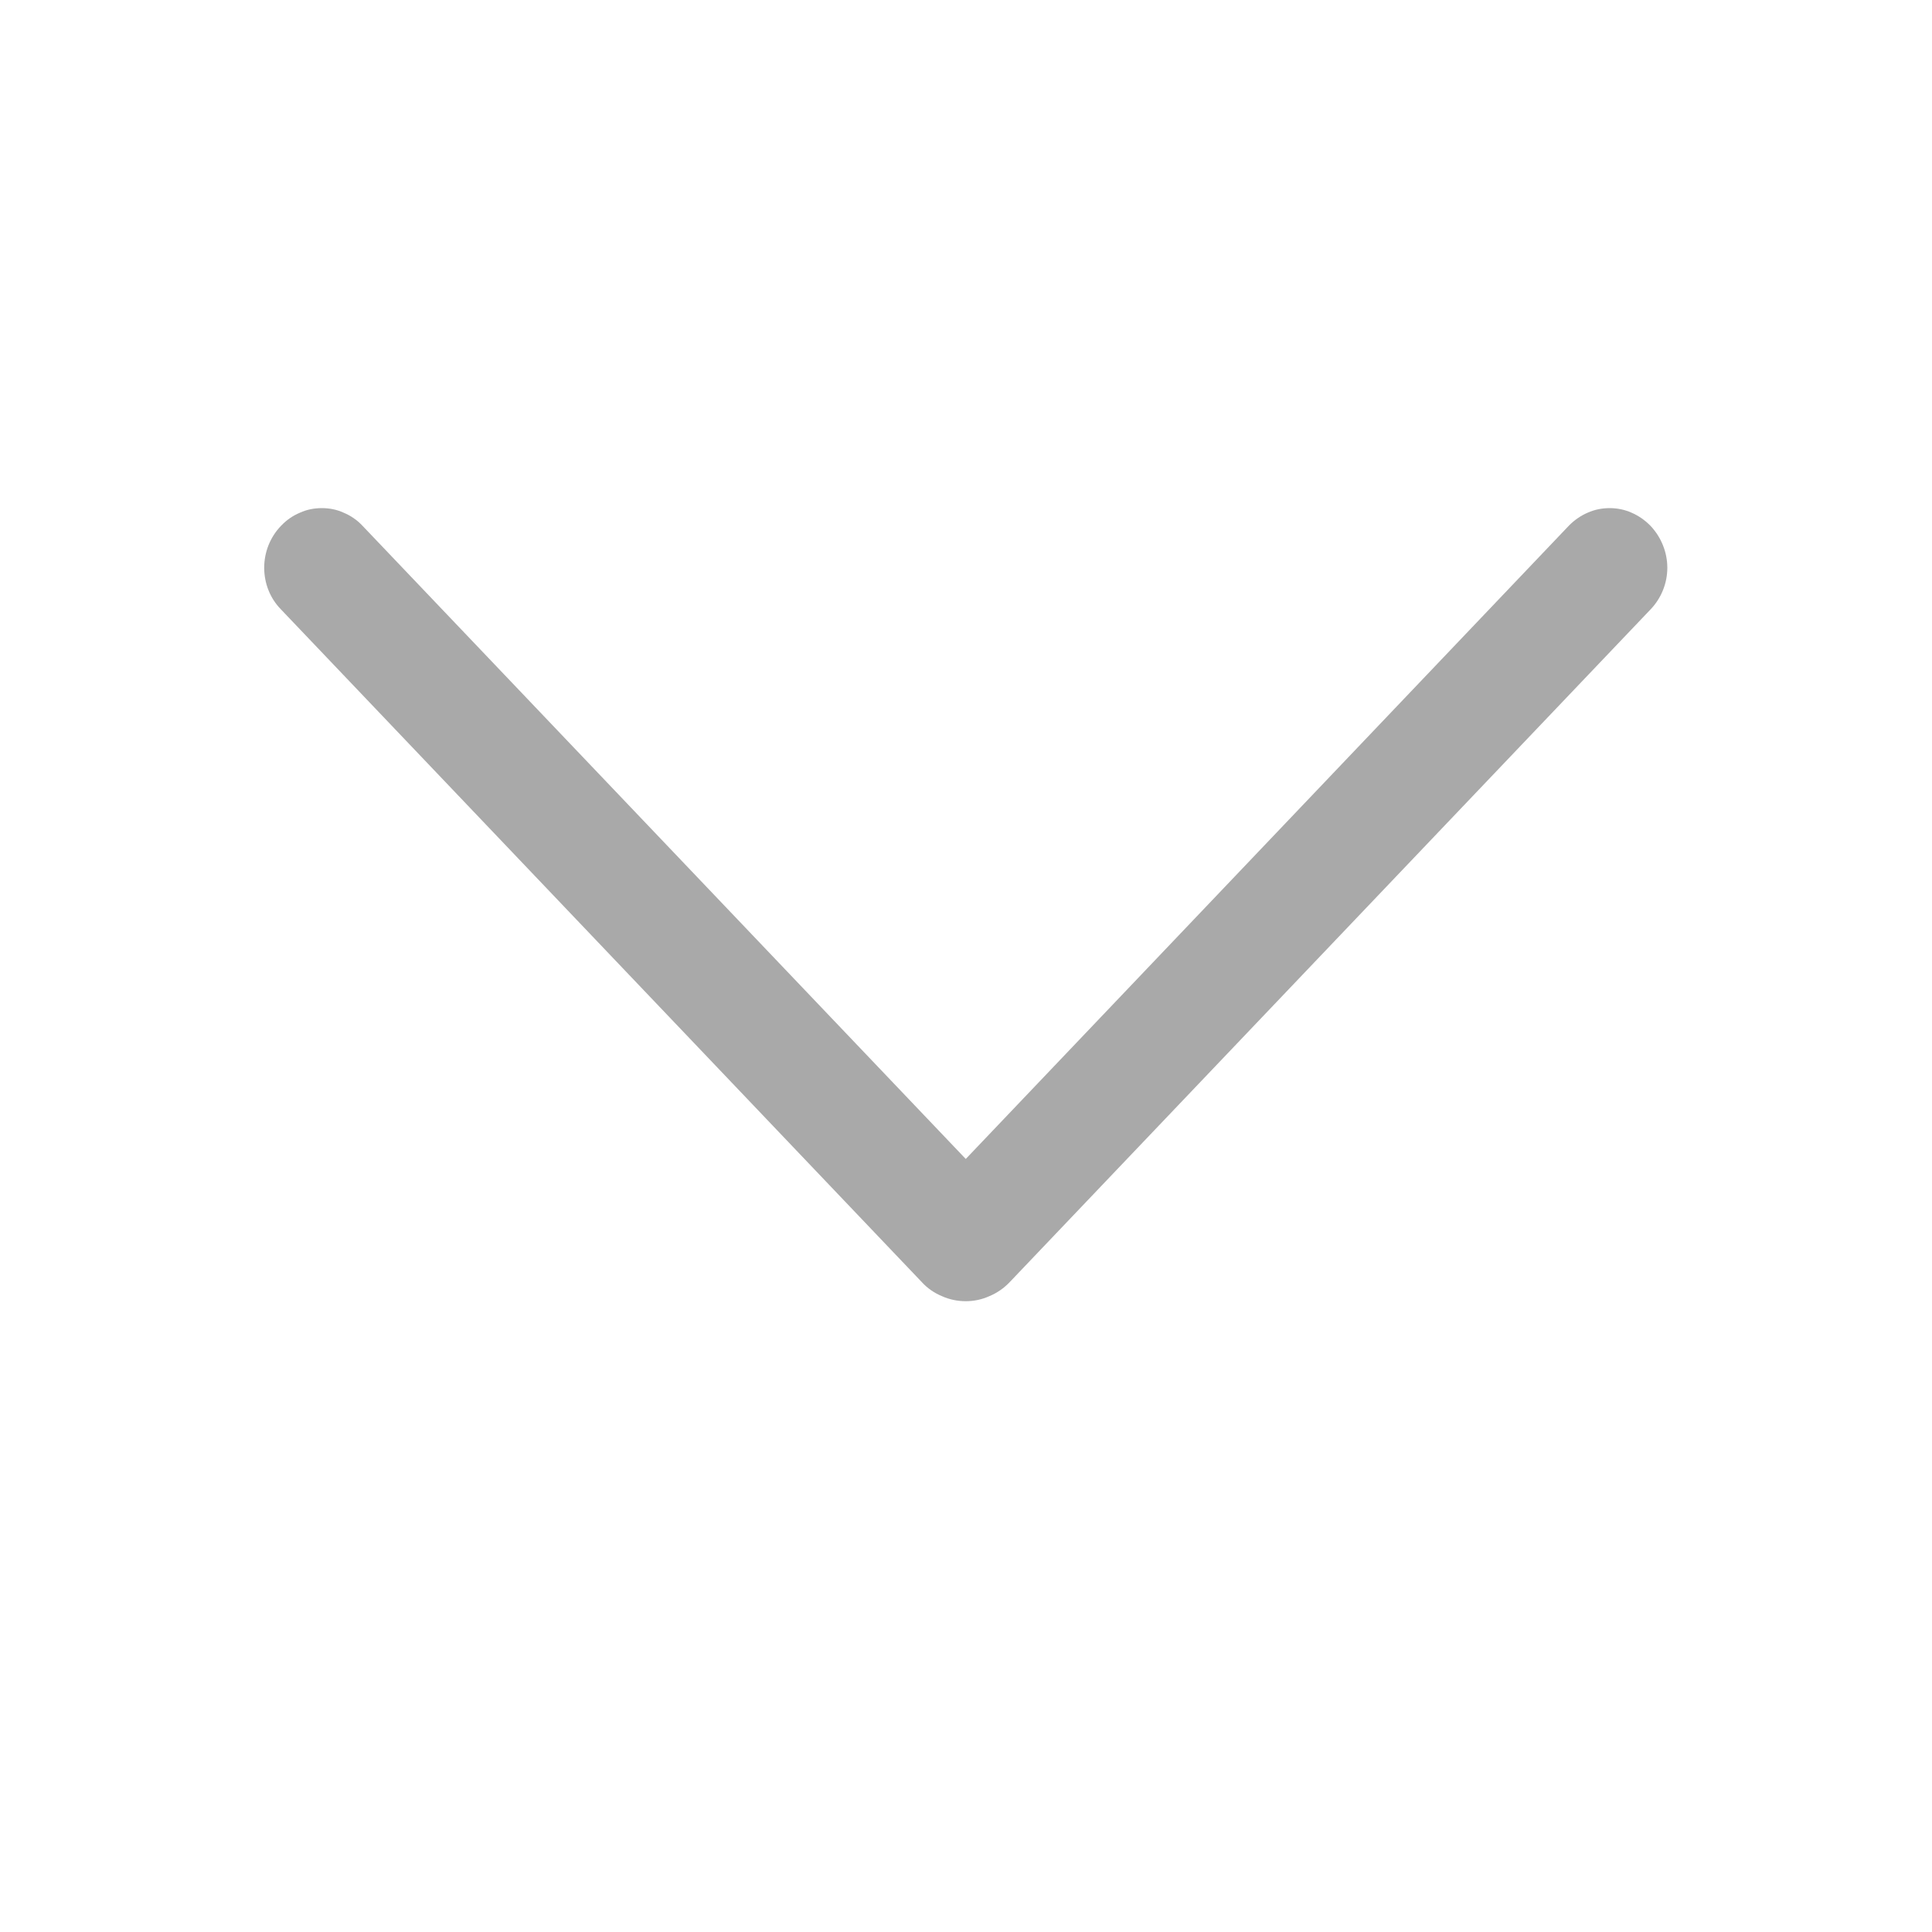 <svg width="8" height="8" viewBox="0 0 8 8" fill="none" xmlns="http://www.w3.org/2000/svg">
<path d="M3.818 5.31L1.163 2.523C1.118 2.477 1.094 2.415 1.094 2.351C1.094 2.287 1.118 2.225 1.163 2.178L1.166 2.175C1.187 2.153 1.213 2.135 1.242 2.123C1.27 2.11 1.301 2.104 1.333 2.104C1.364 2.104 1.395 2.11 1.423 2.123C1.452 2.135 1.478 2.153 1.499 2.175L3.999 4.799L6.498 2.175C6.52 2.153 6.546 2.135 6.574 2.123C6.603 2.11 6.634 2.104 6.665 2.104C6.696 2.104 6.727 2.11 6.756 2.123C6.784 2.135 6.81 2.153 6.832 2.175L6.835 2.178C6.879 2.225 6.904 2.287 6.904 2.351C6.904 2.415 6.879 2.477 6.835 2.523L4.18 5.31C4.156 5.335 4.128 5.354 4.097 5.367C4.066 5.381 4.033 5.388 3.999 5.388C3.965 5.388 3.931 5.381 3.9 5.367C3.869 5.354 3.841 5.335 3.818 5.31Z" fill="#0A0A0A" fill-opacity="0.35"/>
</svg>
